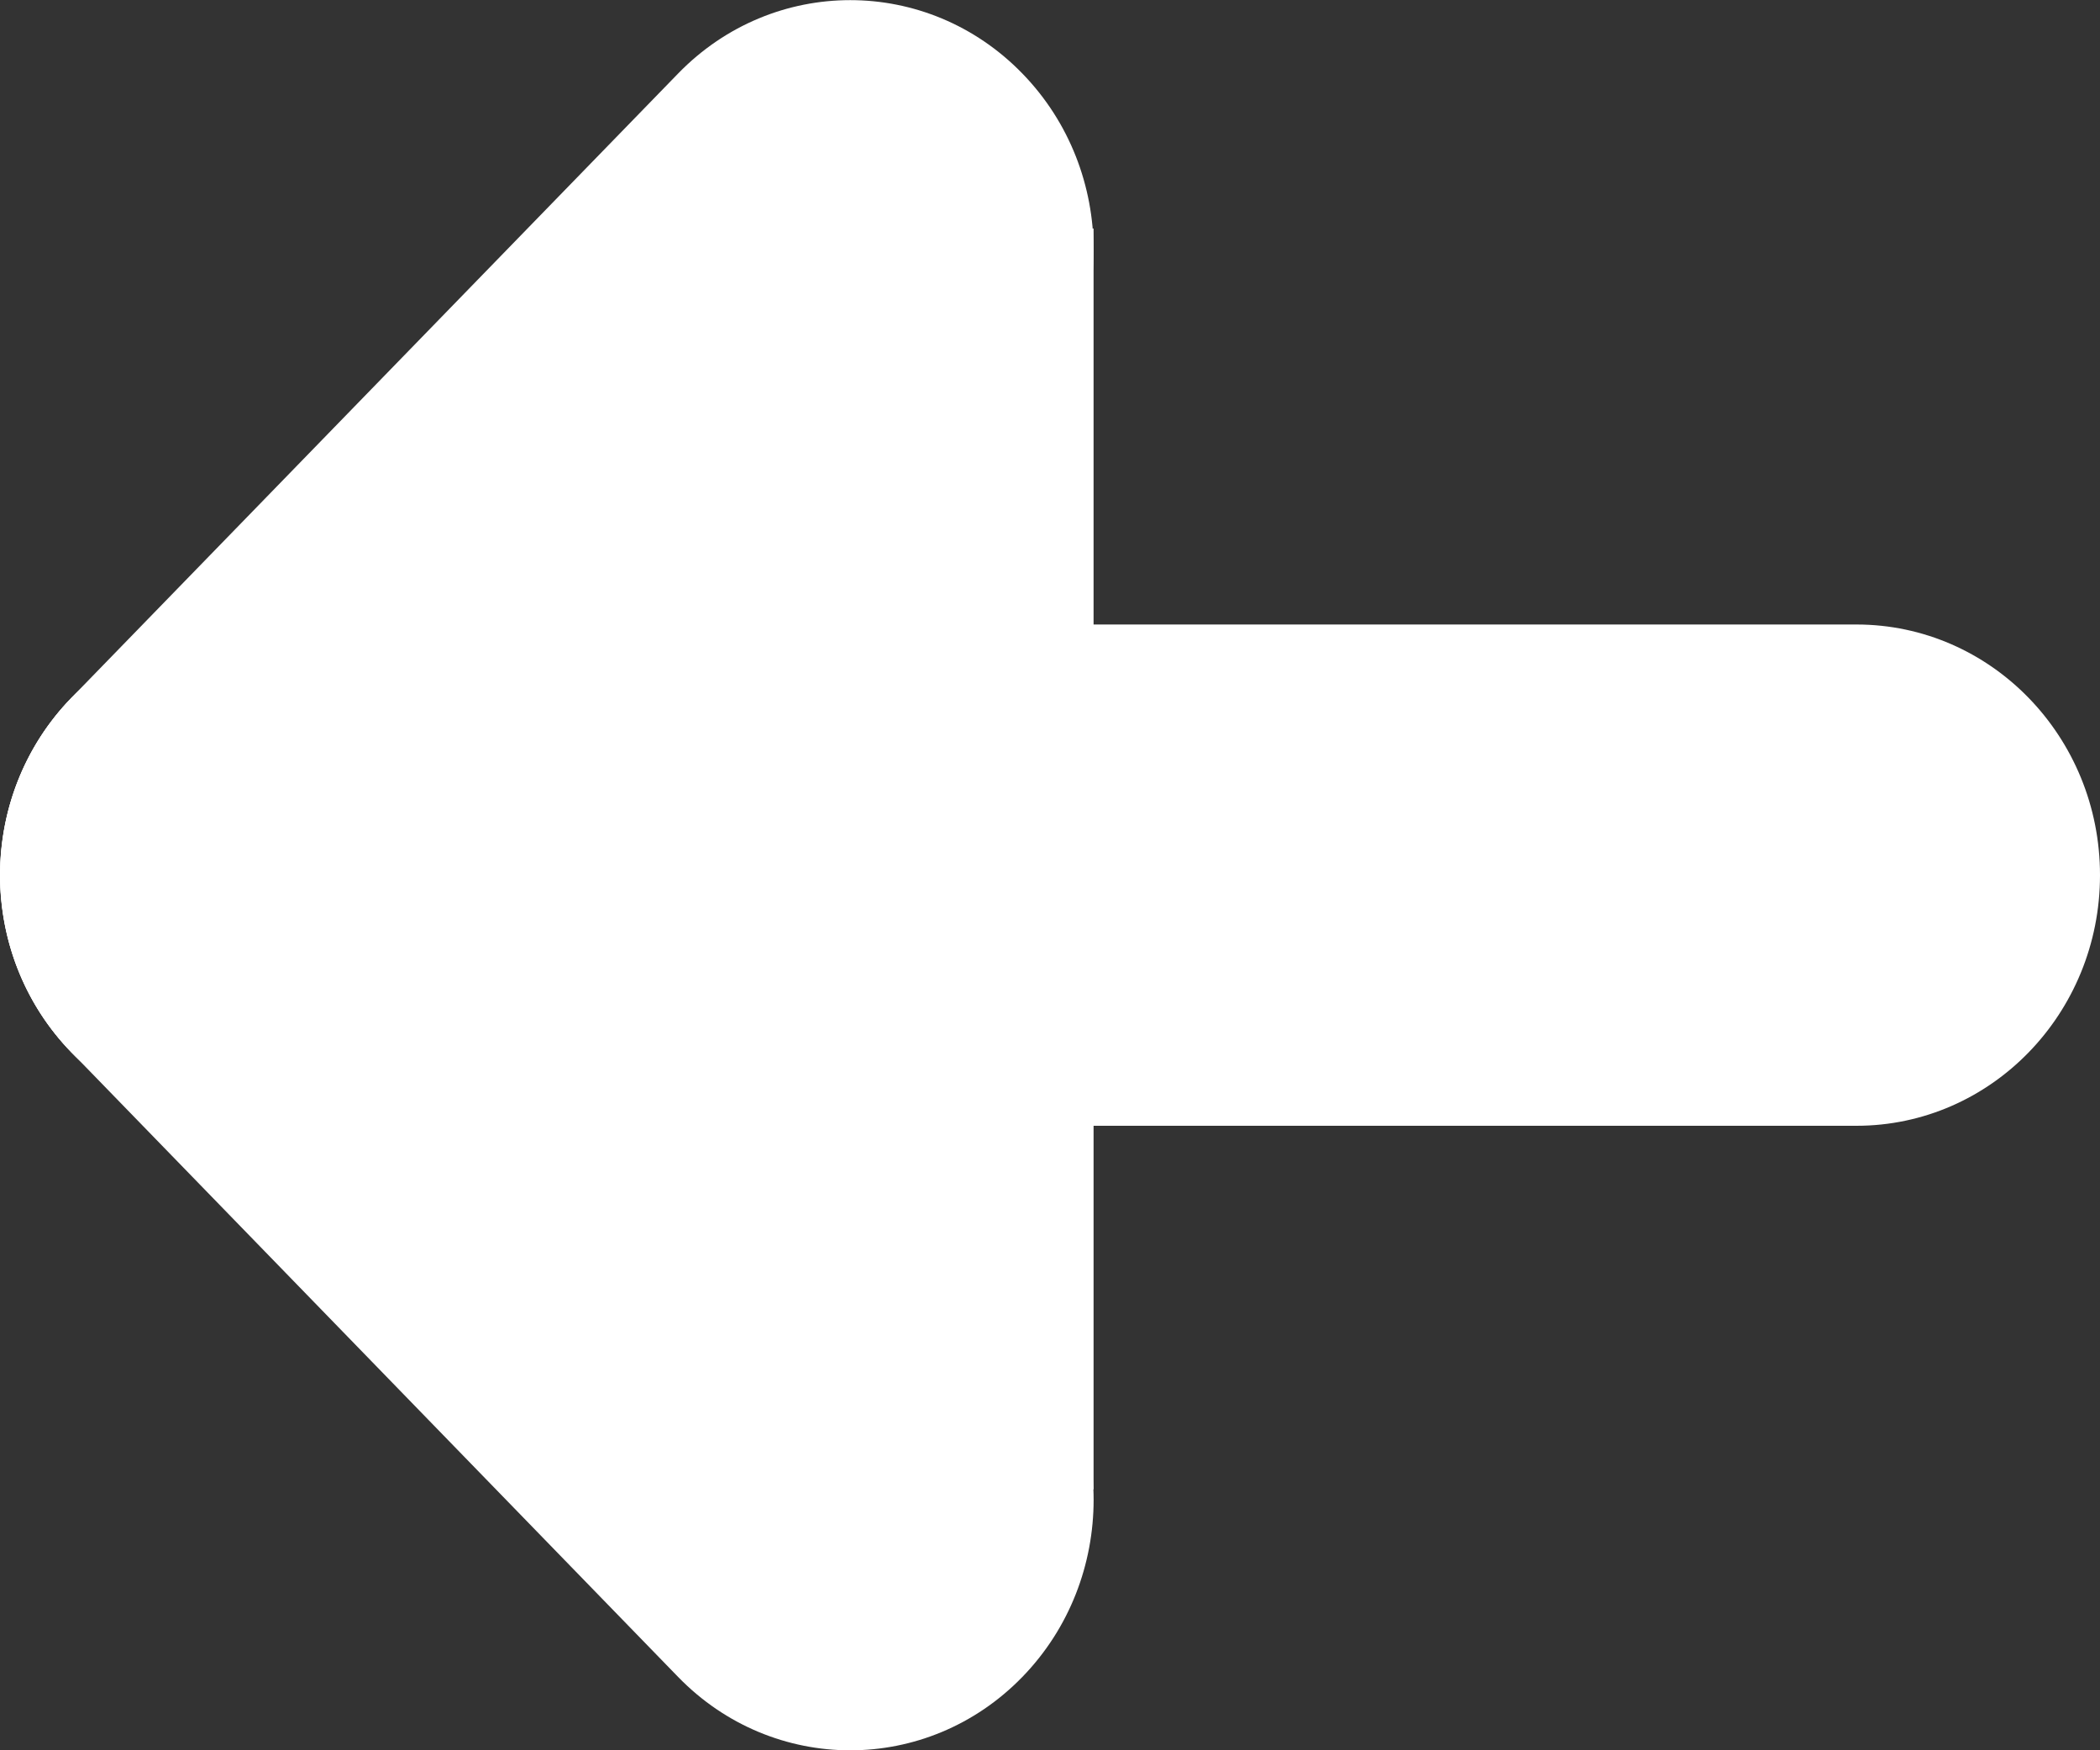 <?xml version="1.0" encoding="utf-8"?>
<!-- Generator: Adobe Illustrator 16.0.0, SVG Export Plug-In . SVG Version: 6.00 Build 0)  -->
<!DOCTYPE svg PUBLIC "-//W3C//DTD SVG 1.1//EN" "http://www.w3.org/Graphics/SVG/1.1/DTD/svg11.dtd">
<svg version="1.1" id="Isolation_Mode" xmlns="http://www.w3.org/2000/svg" xmlns:xlink="http://www.w3.org/1999/xlink" x="0px"
	 y="0px" width="12px" height="10px" viewBox="0 0 12 10" enable-background="new 0 0 12 10" xml:space="preserve">
<rect x="0" y="0" width="12" height="10" fill="#333333" stroke="none"/>
<g>
	<path fill="#FFFFFF" d="M10.608,3.568C11.377,3.568,12,4.209,12,5s-0.623,1.432-1.392,1.432H1.391C0.623,6.432,0,5.791,0,5
		s0.623-1.432,1.391-1.432H10.608z"/>
	<path fill="#FFFFFF" d="M5.842,7.557c0.543,0.559,0.543,1.465,0,2.024c-0.543,0.559-1.424,0.559-1.967,0L0.408,6.012
		c-0.543-0.559-0.543-1.466,0-2.024c0.543-0.559,1.424-0.559,1.967,0L5.842,7.557z"/>
	<path fill="#FFFFFF" d="M5.842,2.444c0.543-0.56,0.543-1.466,0-2.024c-0.543-0.559-1.424-0.559-1.967,0L0.408,3.987
		c-0.543,0.56-0.543,1.466,0,2.025c0.543,0.559,1.424,0.559,1.967,0L5.842,2.444z"/>
	<polygon fill="#FFFFFF" points="6.249,8.51 6.249,1.305 4.189,1.93 4.189,7.748 	"/>
</g>
</svg>
